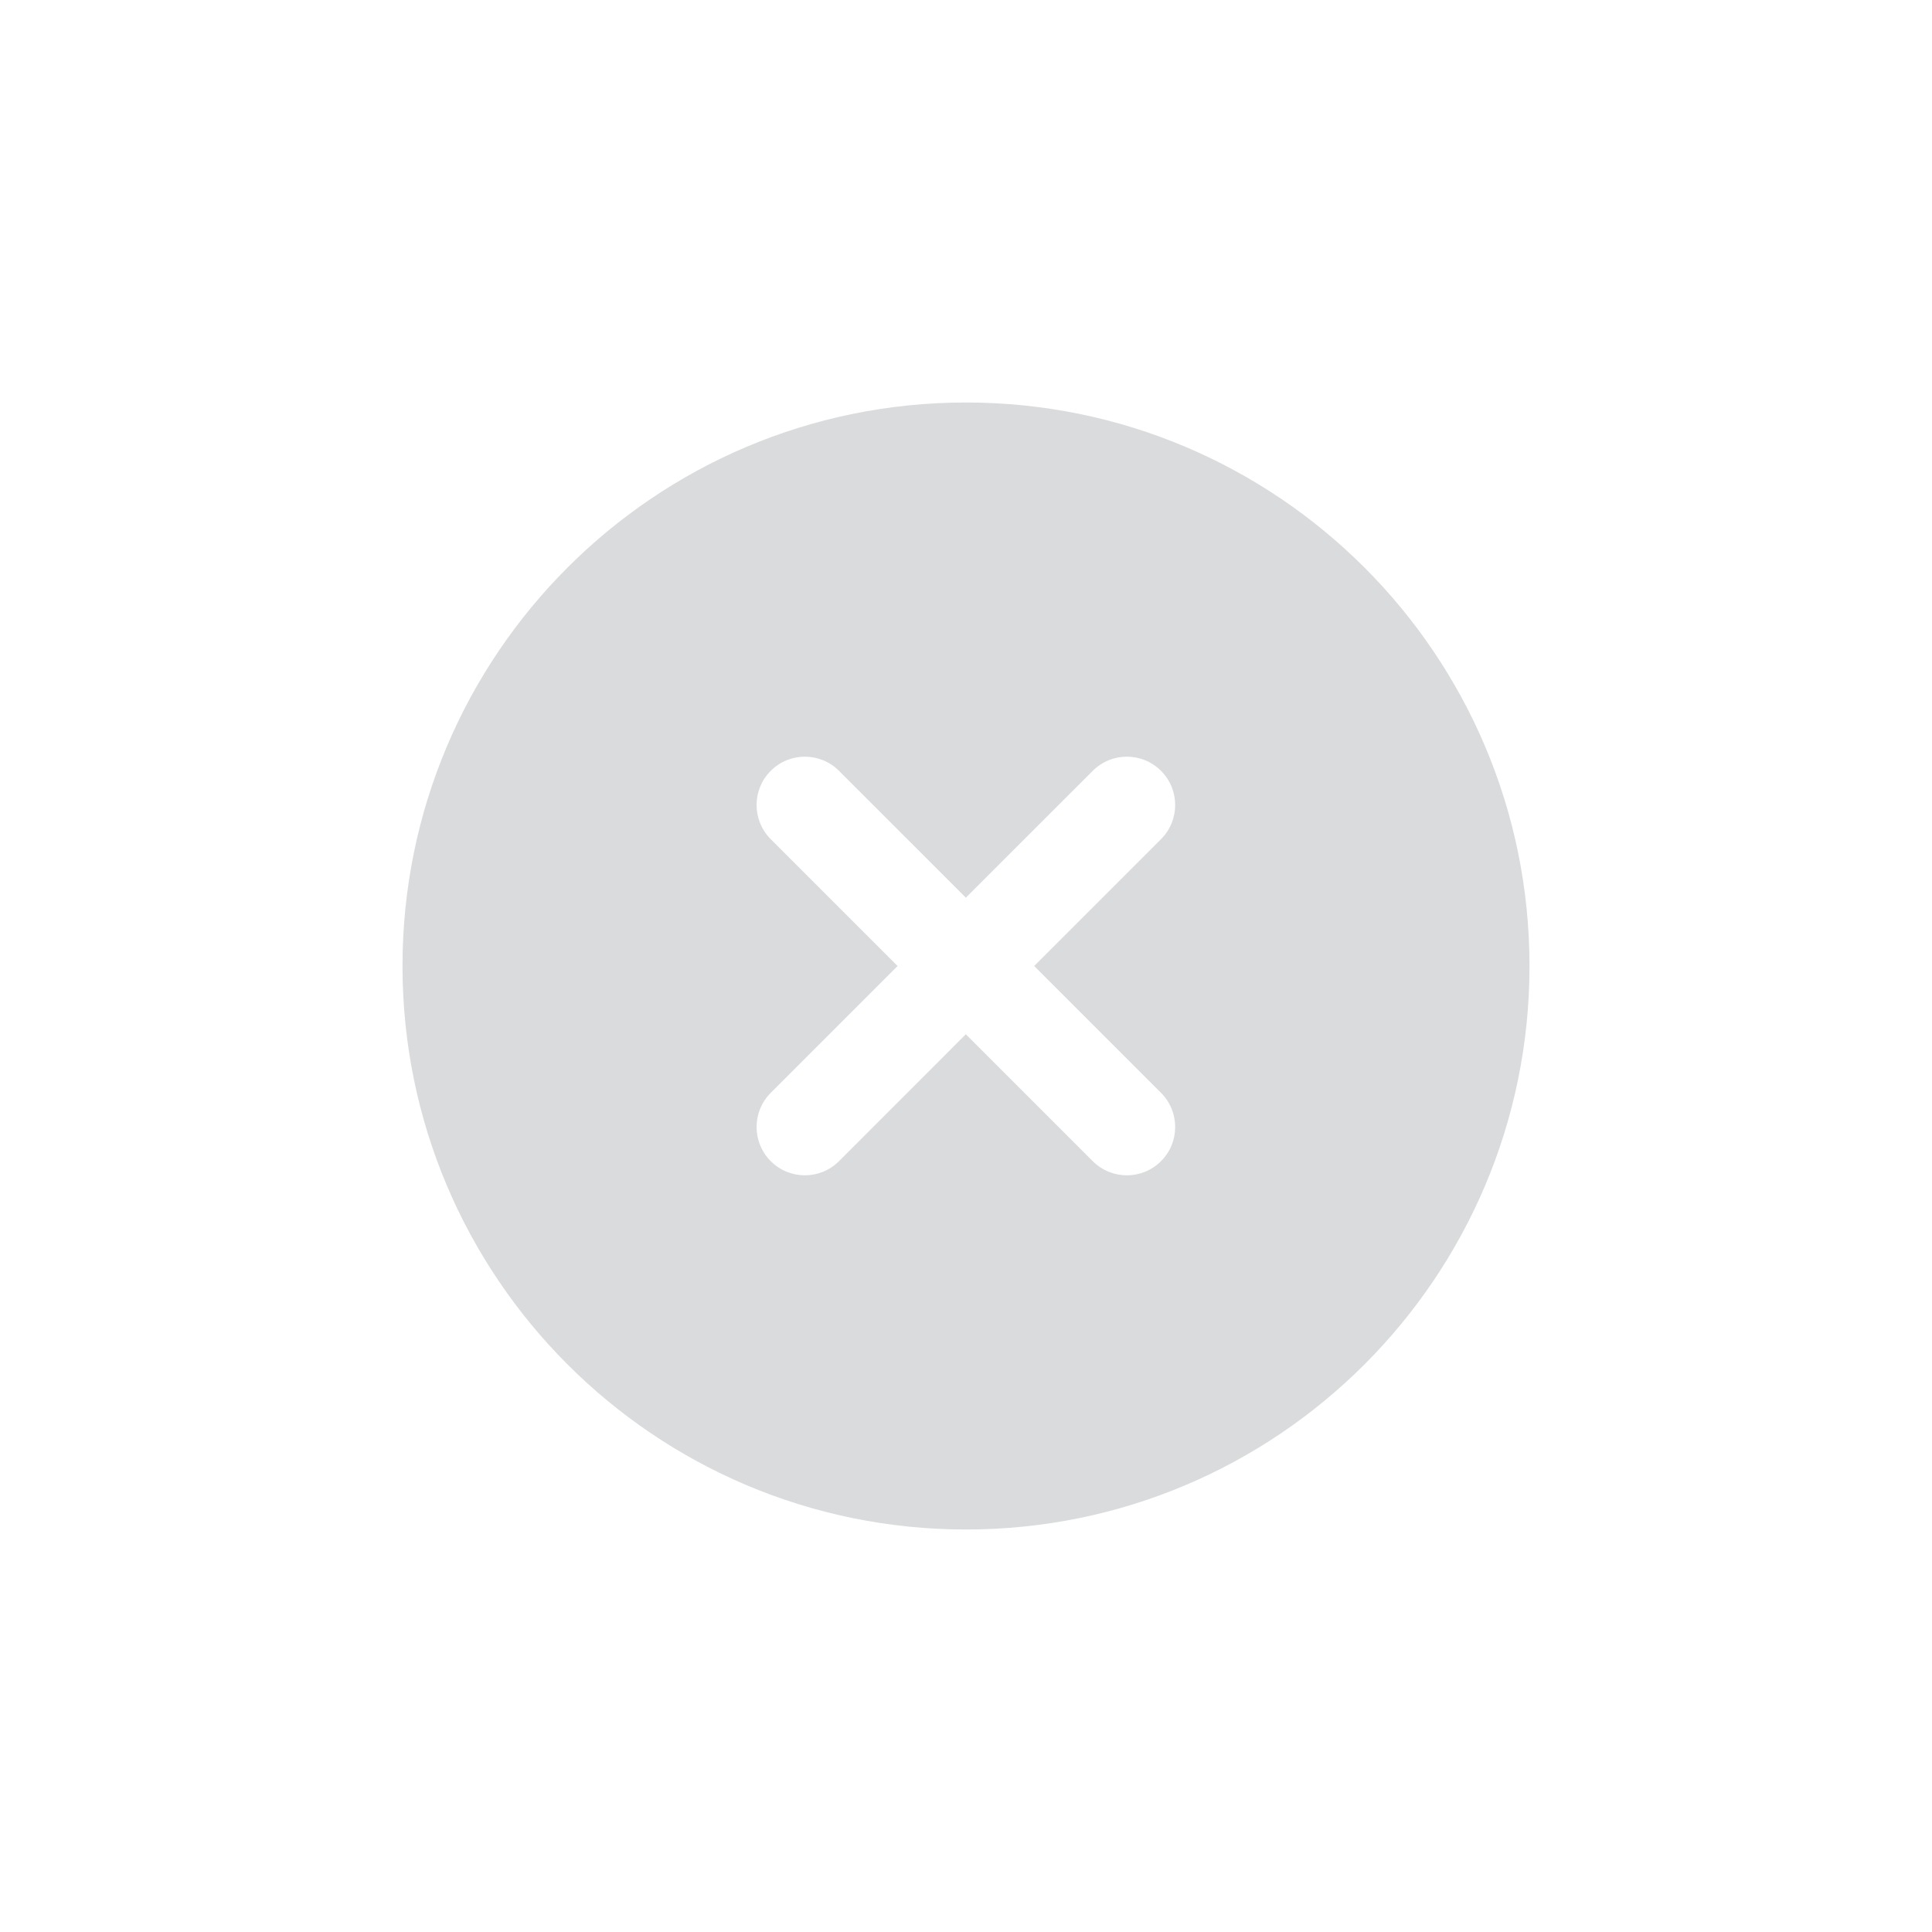 <svg width="24" height="24" viewBox="0 0 24 24" fill="none" xmlns="http://www.w3.org/2000/svg">
<path fill-rule="evenodd" clip-rule="evenodd" d="M12 19C15.866 19 19 15.866 19 12C19 8.134 15.866 5 12 5C8.134 5 5 8.134 5 12C5 15.866 8.134 19 12 19ZM14.423 10.424C14.657 10.19 14.657 9.81 14.423 9.576C14.188 9.341 13.809 9.341 13.574 9.576L11.998 11.151L10.423 9.576C10.188 9.341 9.808 9.341 9.574 9.576C9.34 9.81 9.34 10.19 9.574 10.424L11.15 12L9.574 13.576C9.34 13.81 9.34 14.19 9.574 14.424C9.808 14.659 10.188 14.659 10.423 14.424L11.998 12.848L13.574 14.424C13.809 14.659 14.188 14.659 14.423 14.424C14.657 14.19 14.657 13.81 14.423 13.576L12.847 12L14.423 10.424Z" fill="#DADBDC"/>
</svg>
